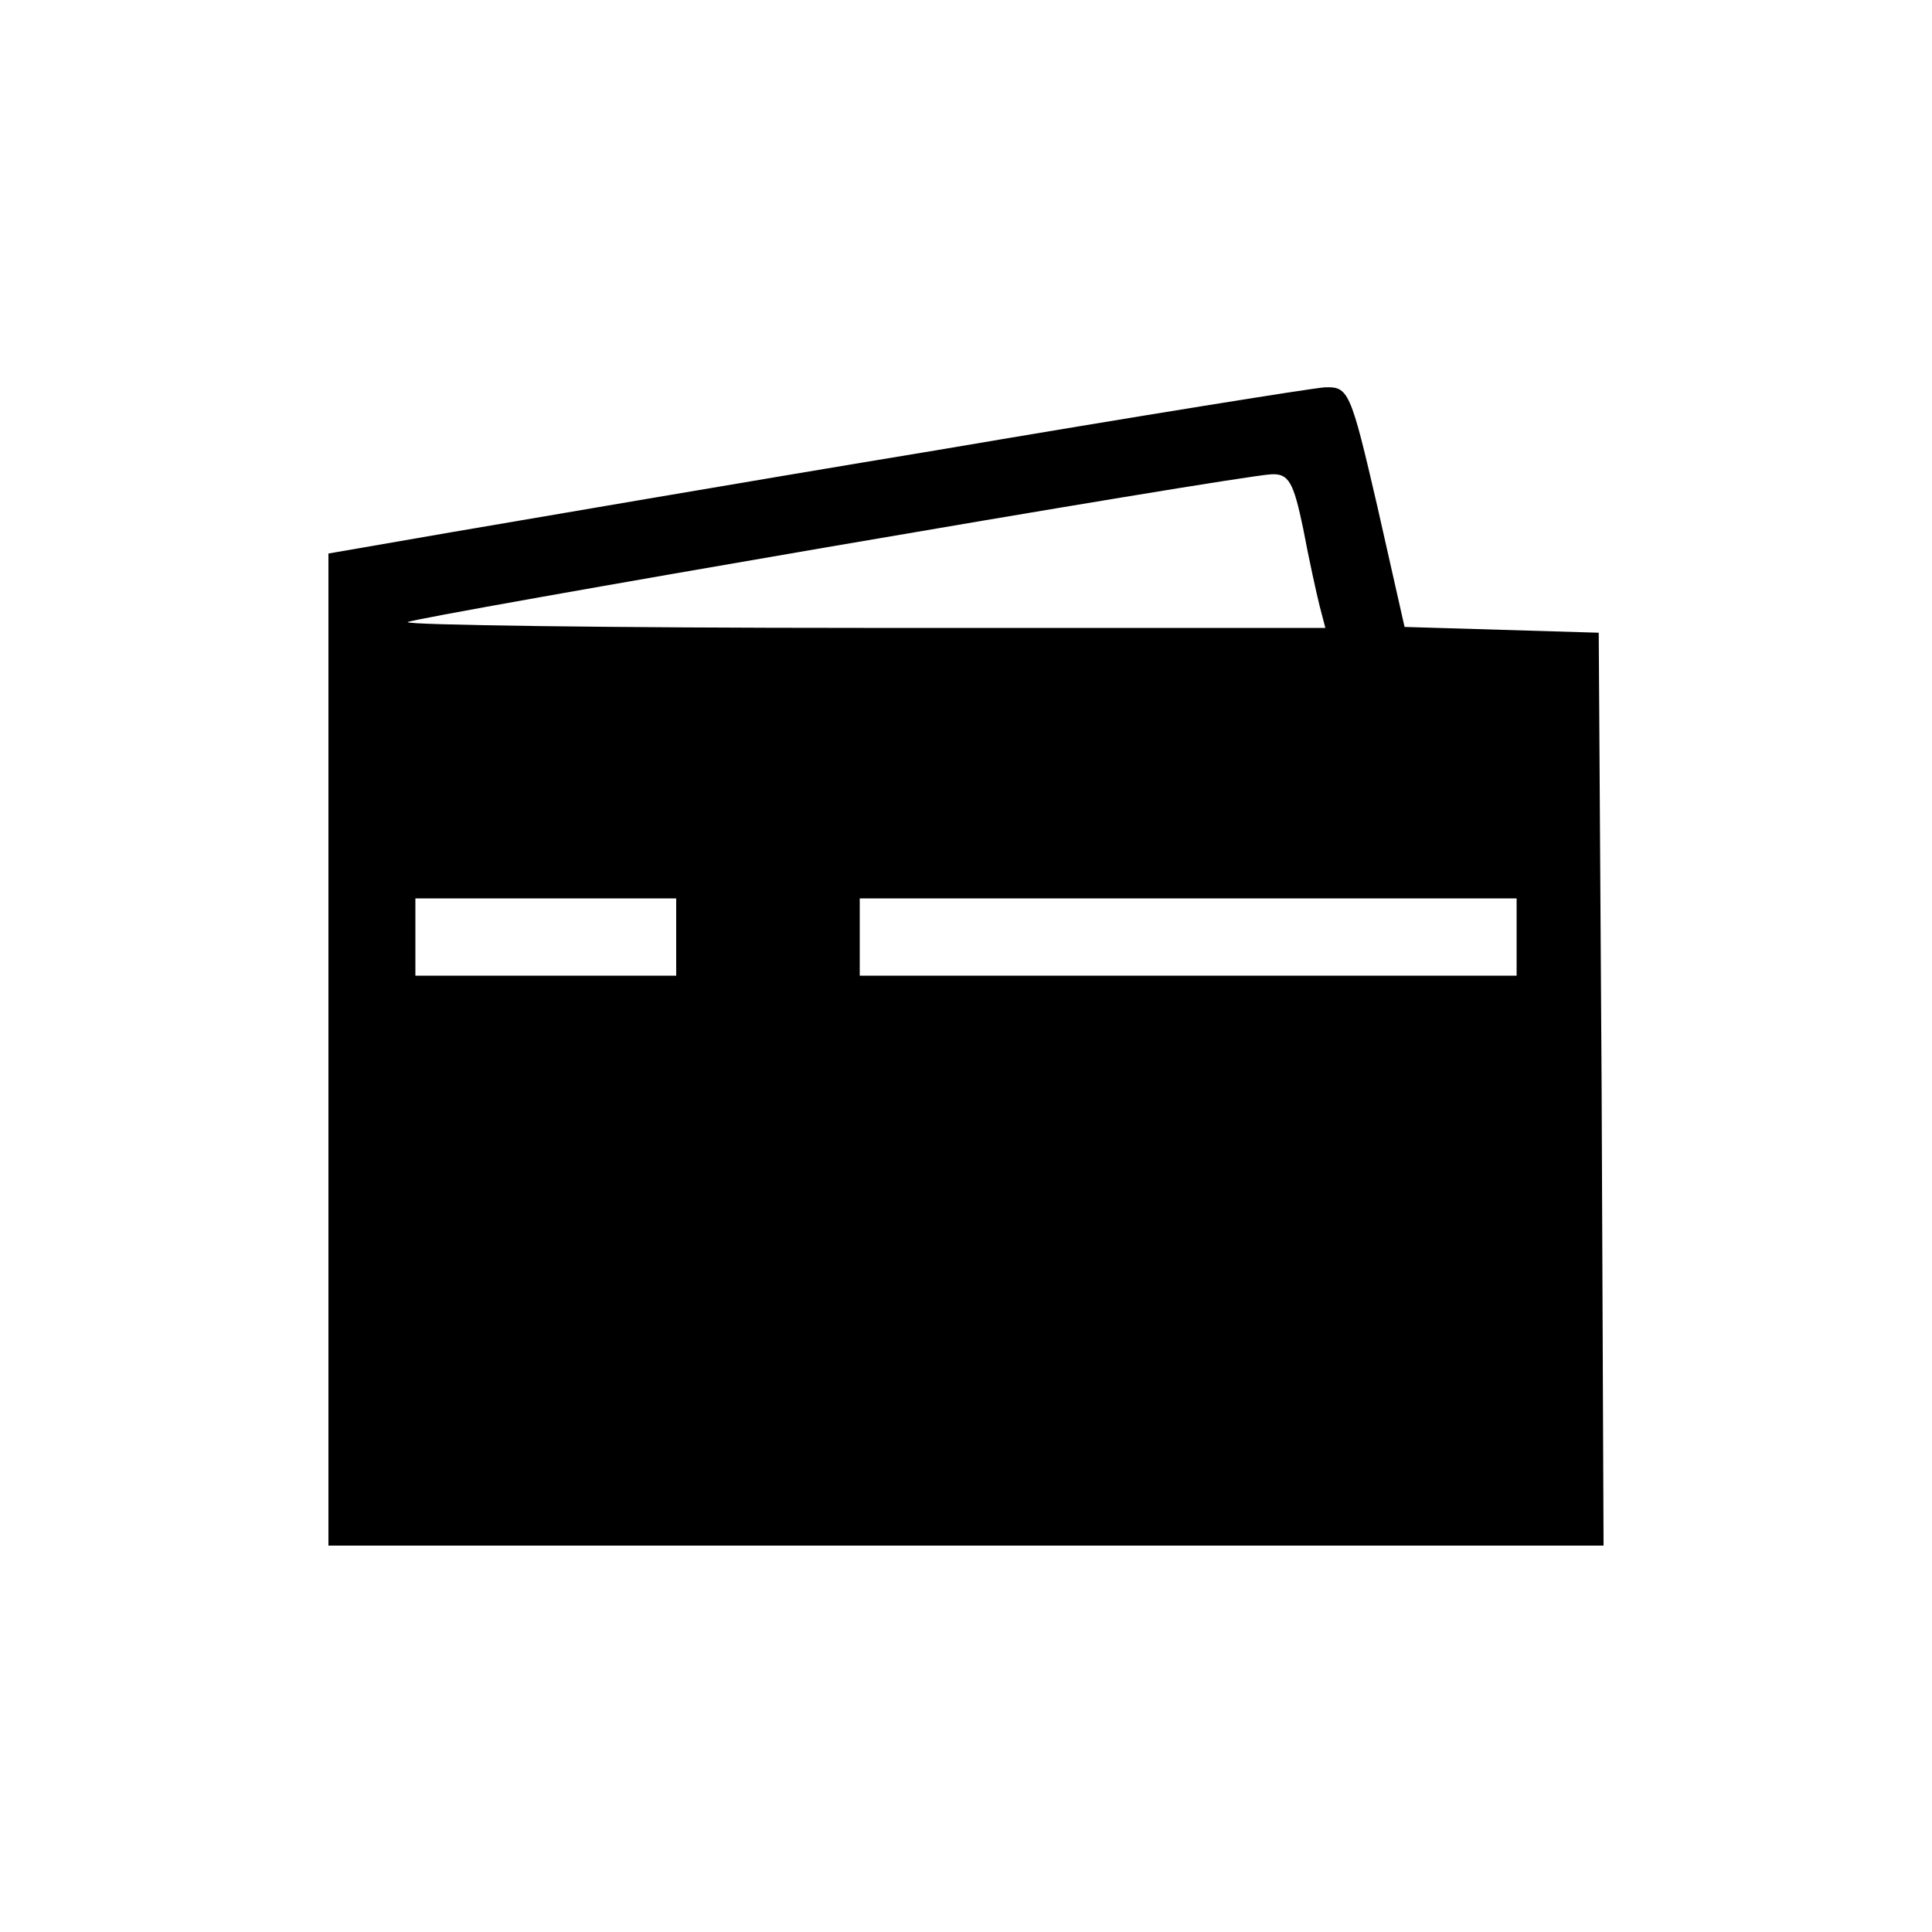 <?xml version="1.0" standalone="no"?>
<!DOCTYPE svg PUBLIC "-//W3C//DTD SVG 20010904//EN"
 "http://www.w3.org/TR/2001/REC-SVG-20010904/DTD/svg10.dtd">
<svg version="1.0" xmlns="http://www.w3.org/2000/svg"
 width="200pt" height="200pt" viewBox="0 0 200 200"
 preserveAspectRatio="xMidYMid meet">
<g transform="translate(0,200) scale(0.1,-0.1)"
fill="#000000" stroke="none">
<path d="M970 1534 c-206 -34 -432 -73 -503 -85 l-127 -22 0 -513 0 -514 660
0 660 0 -2 473 -3 472 -100 3 -101 3 -28 124 c-28 121 -30 125 -55 124 -14 -1
-195 -30 -401 -65z m379 -81 c6 -32 14 -68 17 -80 l6 -23 -478 0 c-262 0 -475
3 -472 6 6 5 855 151 894 153 18 1 23 -8 33 -56z m-649 -423 l0 -40 -135 0
-135 0 0 40 0 40 135 0 135 0 0 -40z m870 0 l0 -40 -340 0 -340 0 0 40 0 40
340 0 340 0 0 -40z"/>
</g>
</svg>
